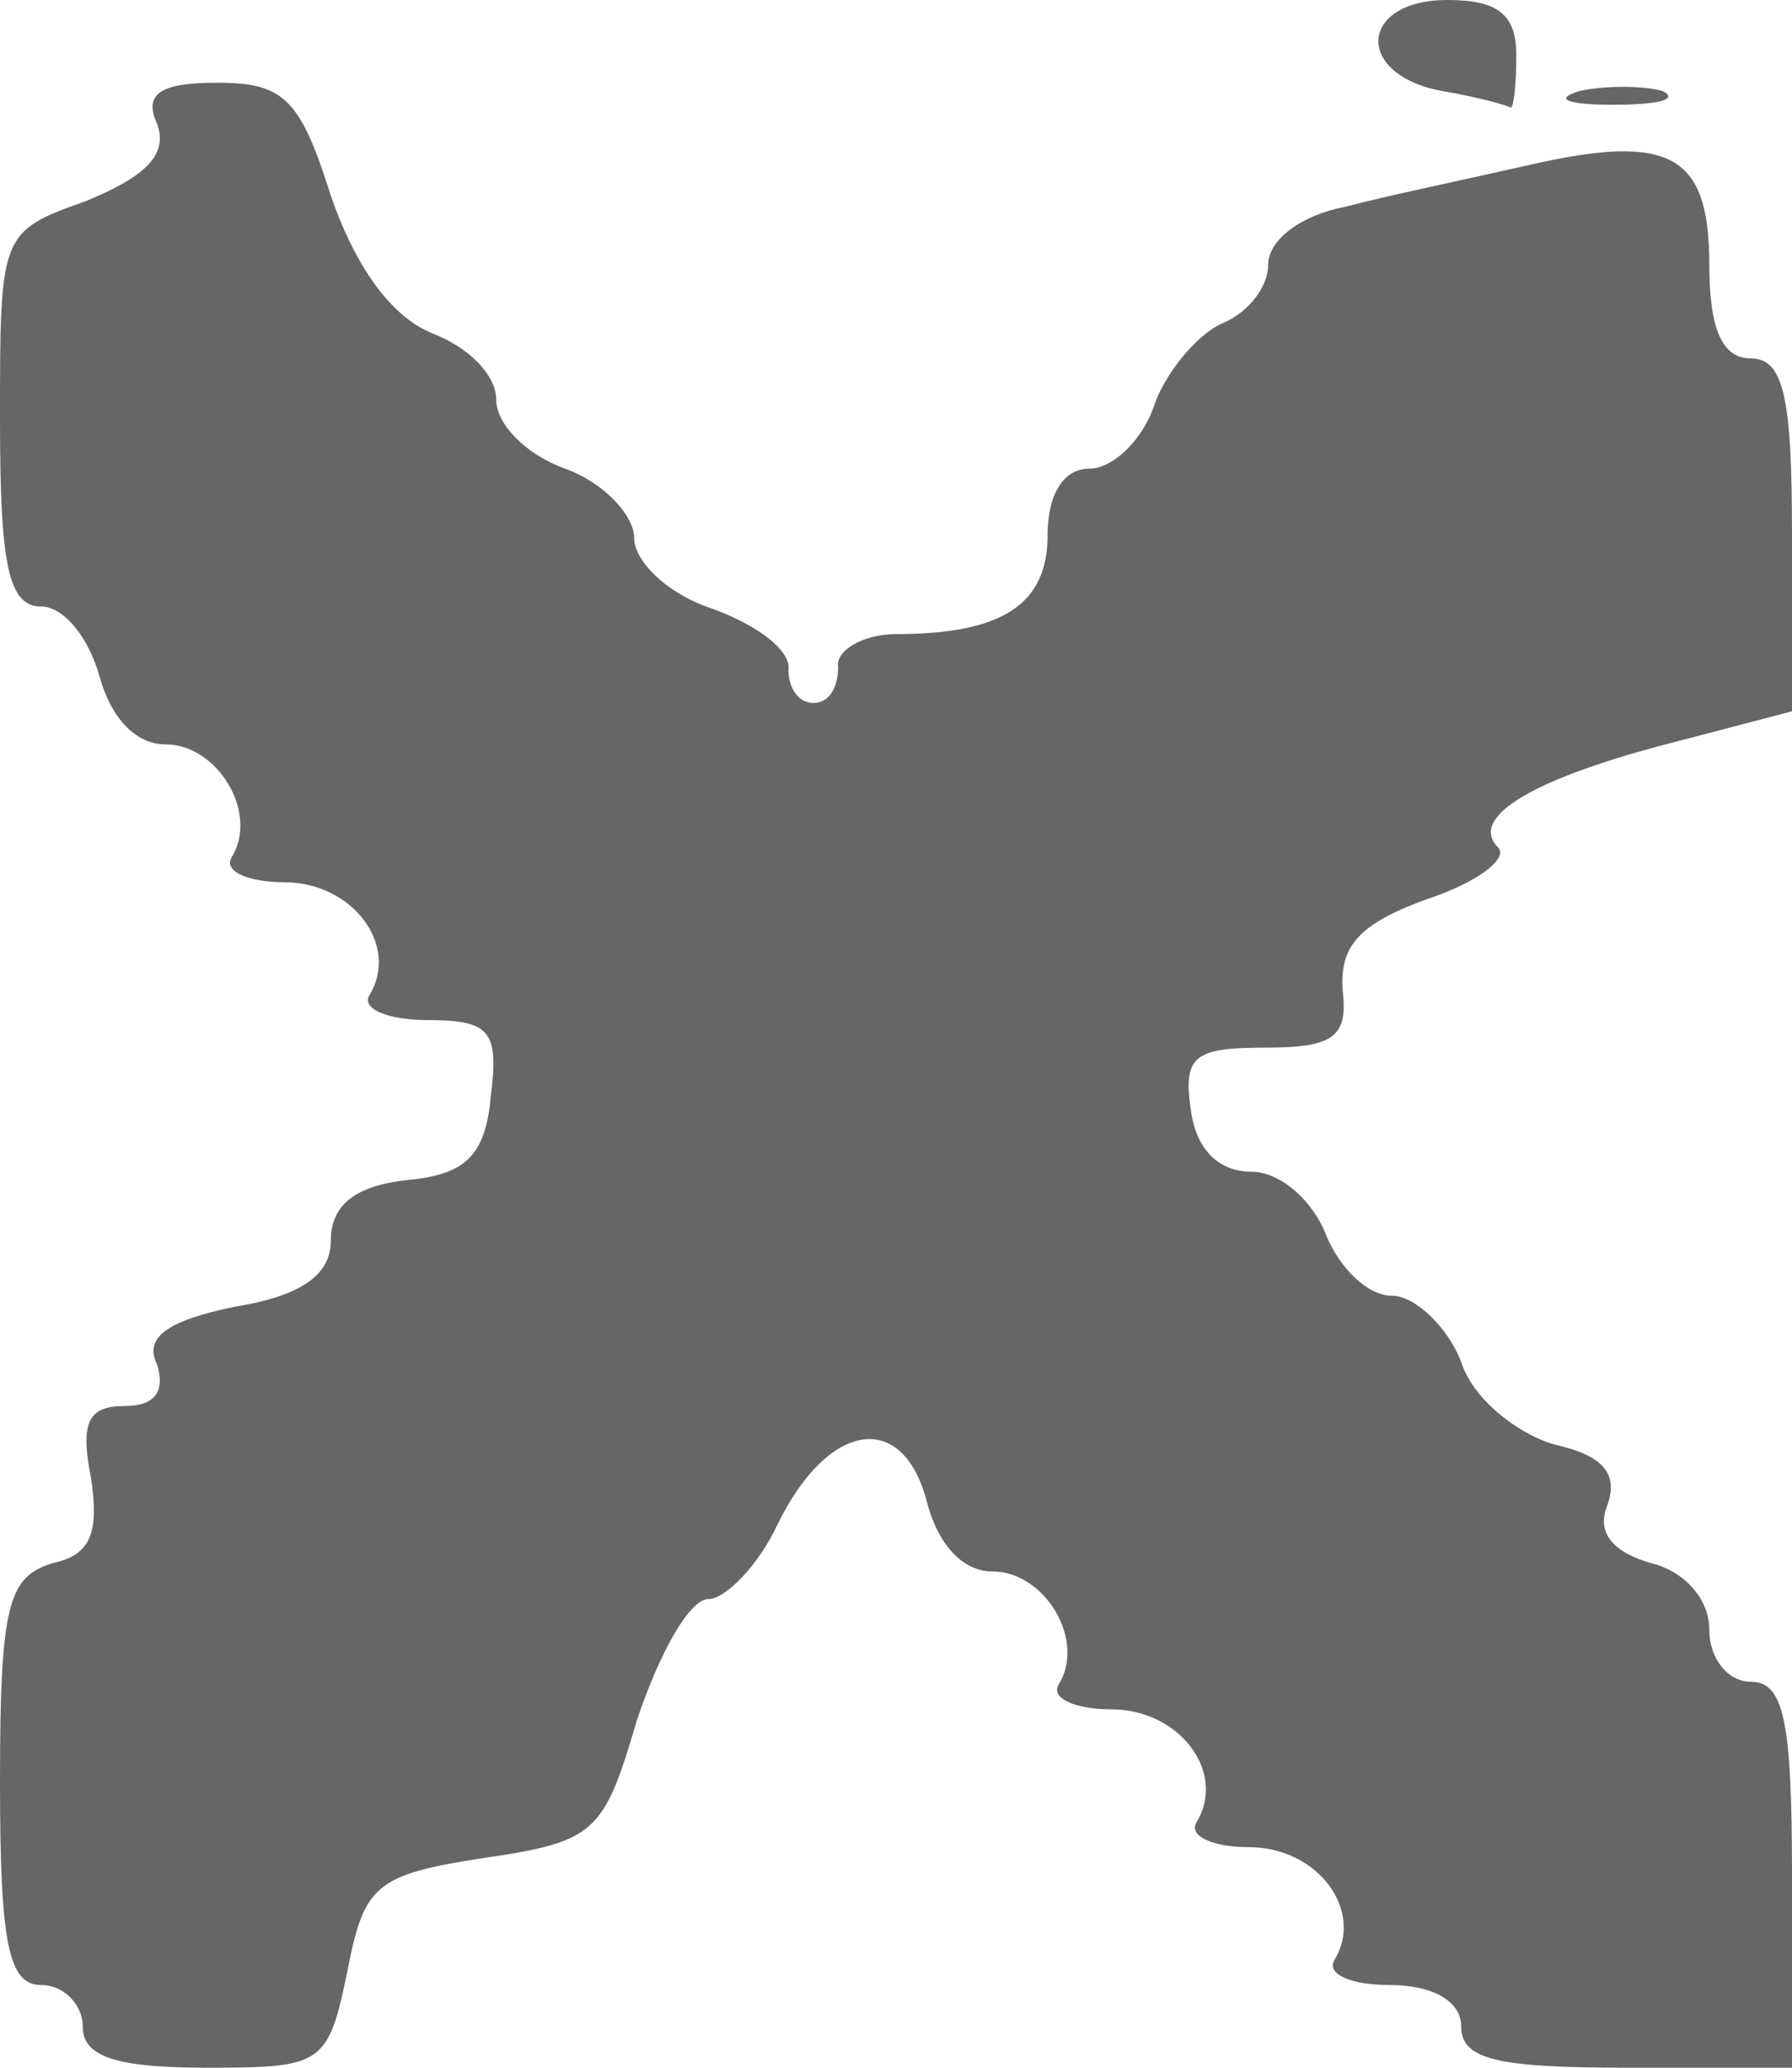 <!DOCTYPE svg PUBLIC "-//W3C//DTD SVG 20010904//EN" "http://www.w3.org/TR/2001/REC-SVG-20010904/DTD/svg10.dtd">
<svg version="1.0" xmlns="http://www.w3.org/2000/svg" width="65px" height="75px" viewBox="0 0 650 750" preserveAspectRatio="xMidYMid meet">
<g id="layer1" fill="#666666" stroke="none">
 <path d="M30 735 c0 -8 -7 -15 -15 -15 -12 0 -15 -15 -15 -74 0 -64 3 -74 19 -79 14 -3 17 -11 14 -31 -4 -20 -1 -26 12 -26 11 0 15 -5 12 -15 -5 -10 4 -16 28 -21 25 -4 35 -12 35 -24 0 -13 9 -20 28 -22 21 -2 28 -9 30 -30 3 -24 0 -28 -23 -28 -14 0 -24 -4 -21 -9 11 -18 -6 -41 -31 -41 -13 0 -22 -4 -19 -9 10 -16 -5 -41 -24 -41 -11 0 -20 -10 -24 -25 -4 -14 -13 -25 -21 -25 -12 0 -15 -15 -15 -68 0 -67 0 -68 31 -79 22 -9 30 -17 26 -28 -5 -11 1 -15 22 -15 24 0 30 6 41 41 9 26 22 44 37 50 13 5 23 15 23 24 0 9 11 20 25 25 14 5 25 17 25 25 0 9 13 21 29 26 16 6 28 15 27 22 0 7 4 12 9 12 6 0 9 -6 9 -13 -1 -6 9 -12 21 -12 39 0 55 -11 55 -36 0 -15 6 -24 15 -24 9 0 20 -11 24 -24 5 -13 17 -26 25 -29 9 -4 16 -13 16 -21 0 -9 12 -18 28 -21 15 -4 44 -10 66 -15 52 -12 66 -4 66 36 0 24 5 34 15 34 12 0 15 14 15 64 l0 64 -42 11 c-51 13 -75 27 -65 38 5 4 -7 13 -25 19 -25 9 -32 17 -31 33 2 17 -3 21 -28 21 -26 0 -30 3 -27 23 2 14 10 22 22 22 10 0 22 10 27 23 5 12 15 22 24 22 8 0 20 11 25 24 4 13 20 26 34 30 18 4 23 11 19 22 -4 10 2 17 16 21 12 3 21 13 21 24 0 11 7 19 15 19 12 0 15 14 15 70 l0 70 -60 0 c-47 0 -60 -3 -60 -15 0 -9 -10 -15 -26 -15 -14 0 -23 -4 -20 -9 11 -18 -6 -41 -31 -41 -13 0 -22 -4 -19 -9 11 -18 -6 -41 -31 -41 -13 0 -22 -4 -19 -9 10 -16 -5 -41 -24 -41 -11 0 -20 -10 -24 -26 -9 -33 -36 -28 -54 9 -7 15 -19 27 -25 27 -7 0 -18 20 -26 44 -12 41 -15 44 -56 50 -39 6 -43 10 -49 41 -7 34 -9 35 -51 35 -33 0 -45 -4 -45 -15z"/>
 <path d="M523 33 c-32 -6 -30 -33 2 -33 18 0 25 5 25 20 0 11 -1 19 -2 19 -2 -1 -13 -4 -25 -6z"/>
 <path d="M573 33 c9 -2 23 -2 30 0 6 3 -1 5 -18 5 -16 0 -22 -2 -12 -5z"/>
 </g>

</svg>